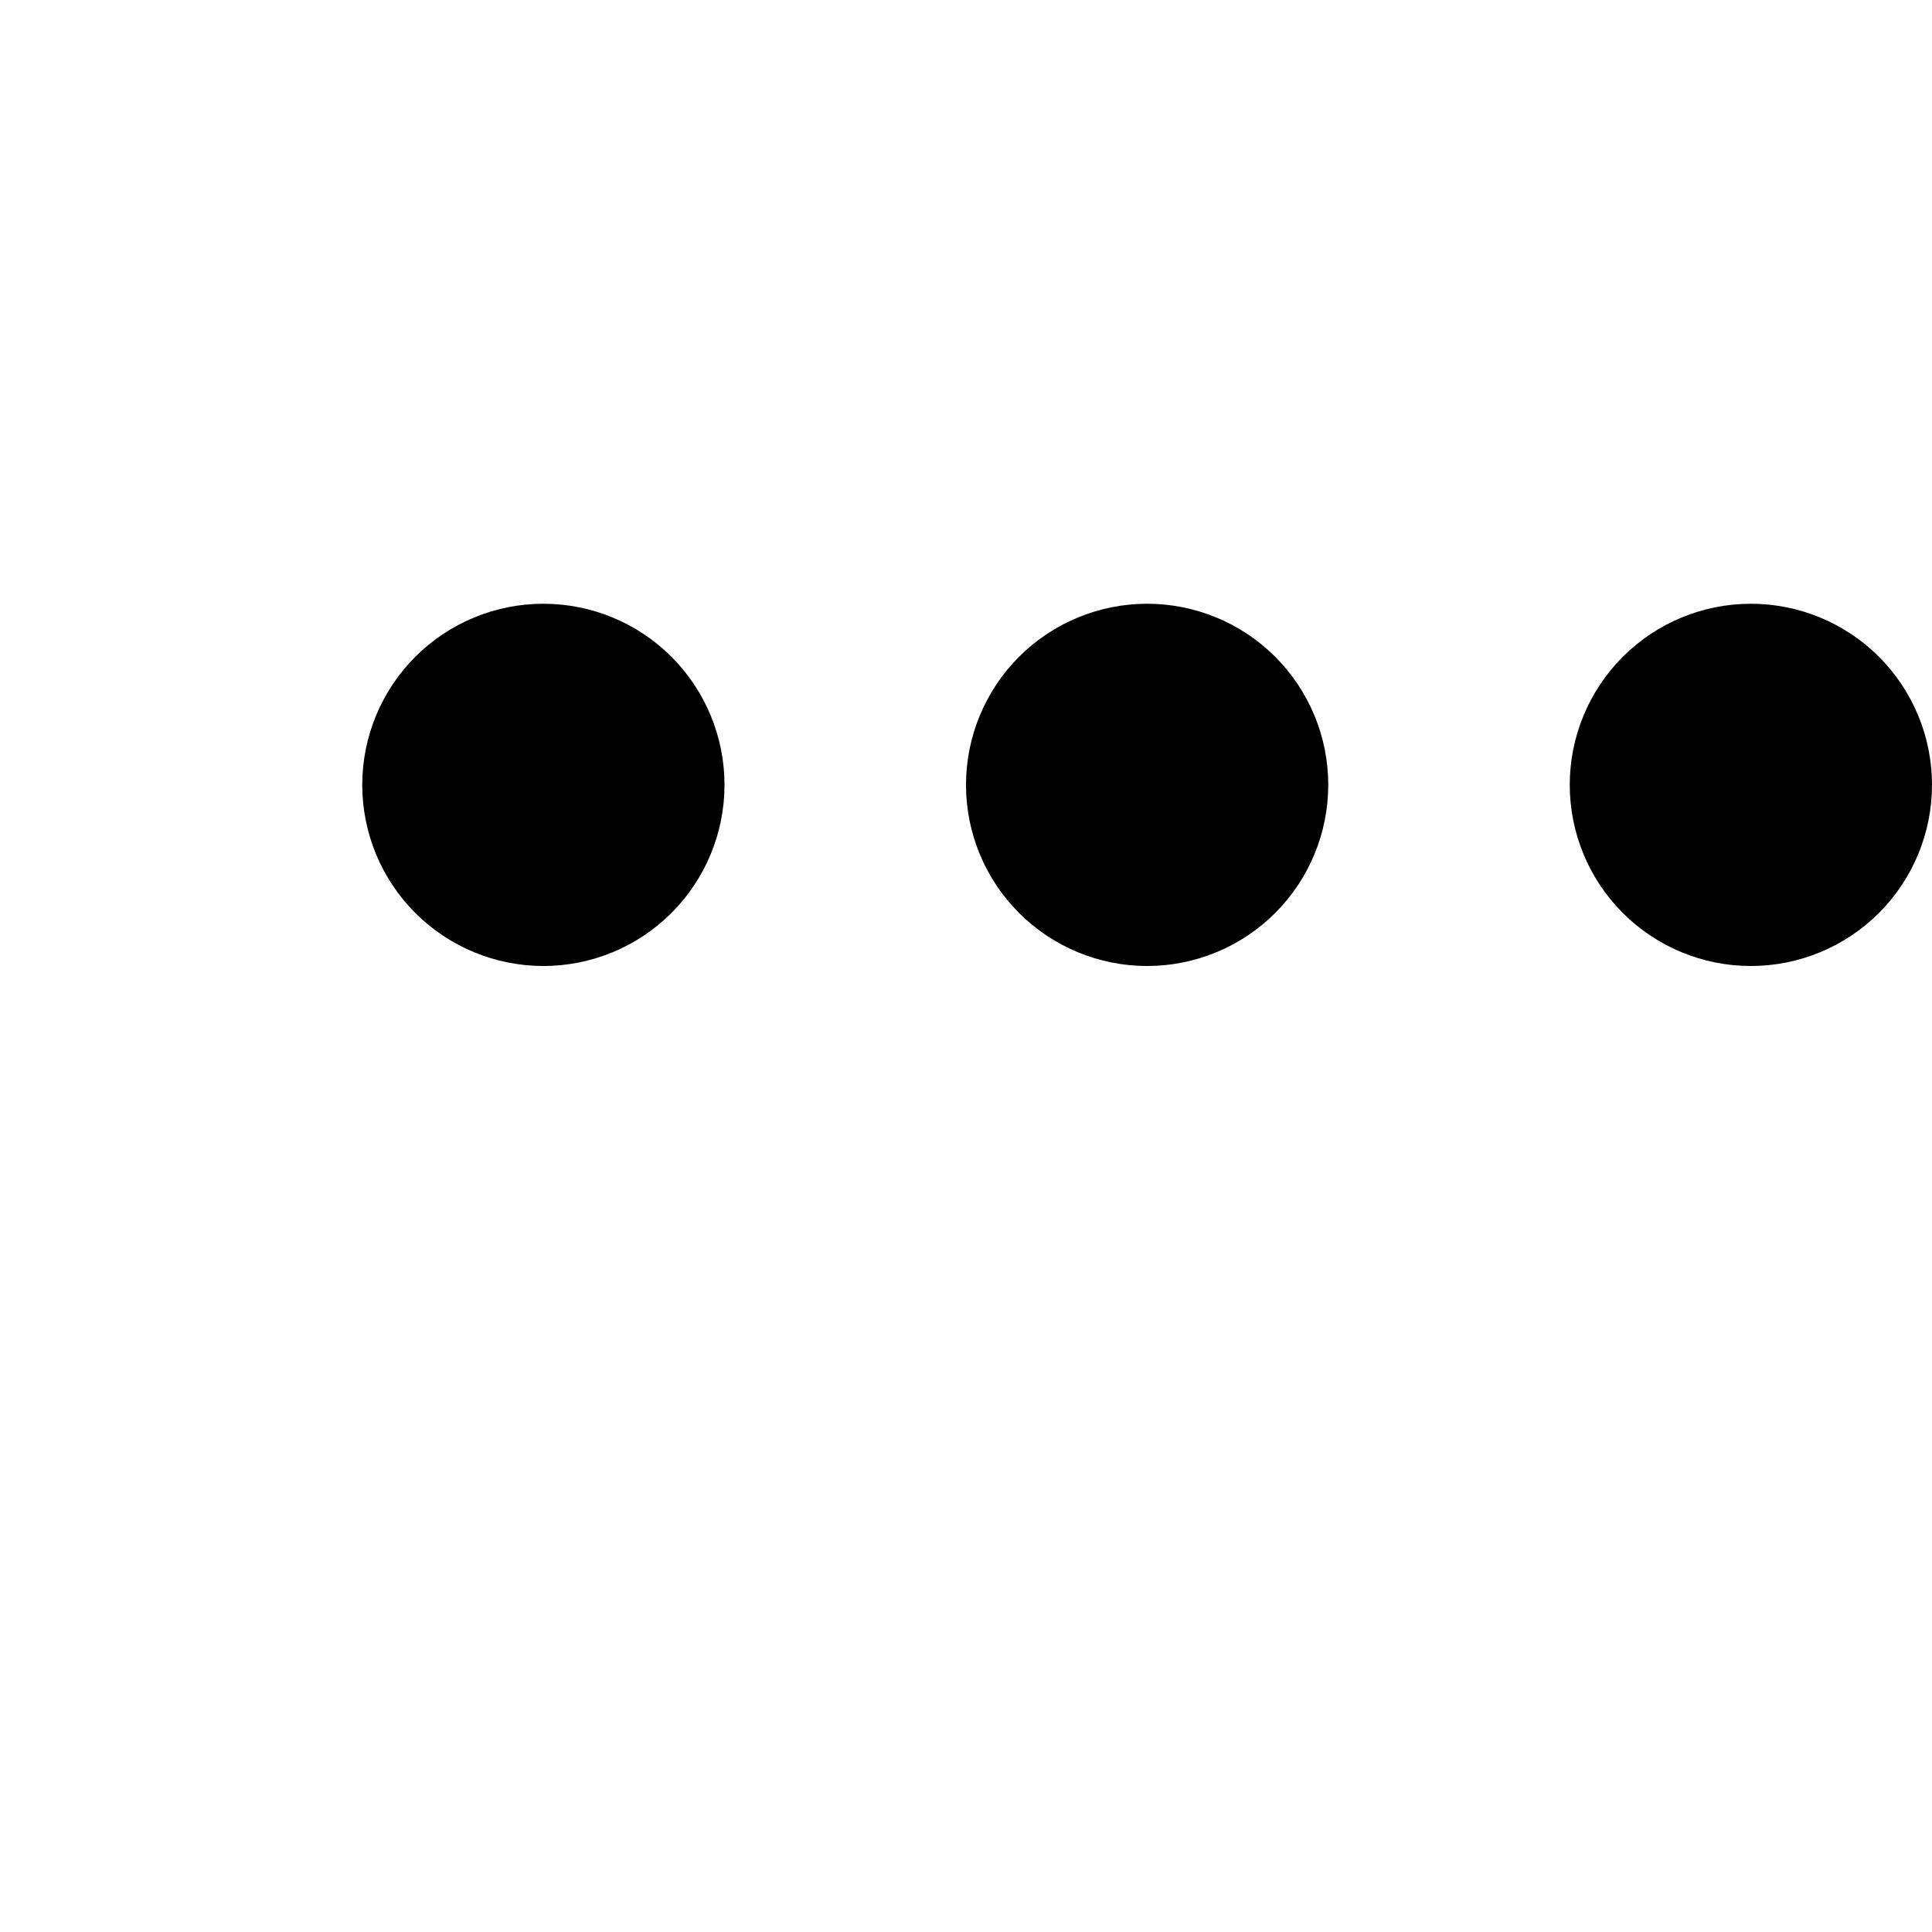 <svg width="40" height="40" viewBox="0 0 40 40" fill="none" xmlns="http://www.w3.org/2000/svg">
<path d="M11.25 20C10.255 20 9.302 19.605 8.598 18.902C7.895 18.198 7.5 17.245 7.5 16.25C7.5 15.255 7.895 14.302 8.598 13.598C9.302 12.895 10.255 12.5 11.25 12.5C12.245 12.5 13.198 12.895 13.902 13.598C14.605 14.302 15 15.255 15 16.25C15 17.245 14.605 18.198 13.902 18.902C13.198 19.605 12.245 20 11.25 20ZM23.75 20C22.755 20 21.802 19.605 21.098 18.902C20.395 18.198 20 17.245 20 16.25C20 15.255 20.395 14.302 21.098 13.598C21.802 12.895 22.755 12.5 23.75 12.5C24.745 12.5 25.698 12.895 26.402 13.598C27.105 14.302 27.5 15.255 27.5 16.25C27.5 17.245 27.105 18.198 26.402 18.902C25.698 19.605 24.745 20 23.75 20ZM36.25 20C35.255 20 34.302 19.605 33.598 18.902C32.895 18.198 32.5 17.245 32.5 16.25C32.5 15.255 32.895 14.302 33.598 13.598C34.302 12.895 35.255 12.5 36.25 12.5C37.245 12.5 38.198 12.895 38.902 13.598C39.605 14.302 40 15.255 40 16.25C40 17.245 39.605 18.198 38.902 18.902C38.198 19.605 37.245 20 36.25 20Z" fill="black"/>
</svg>
